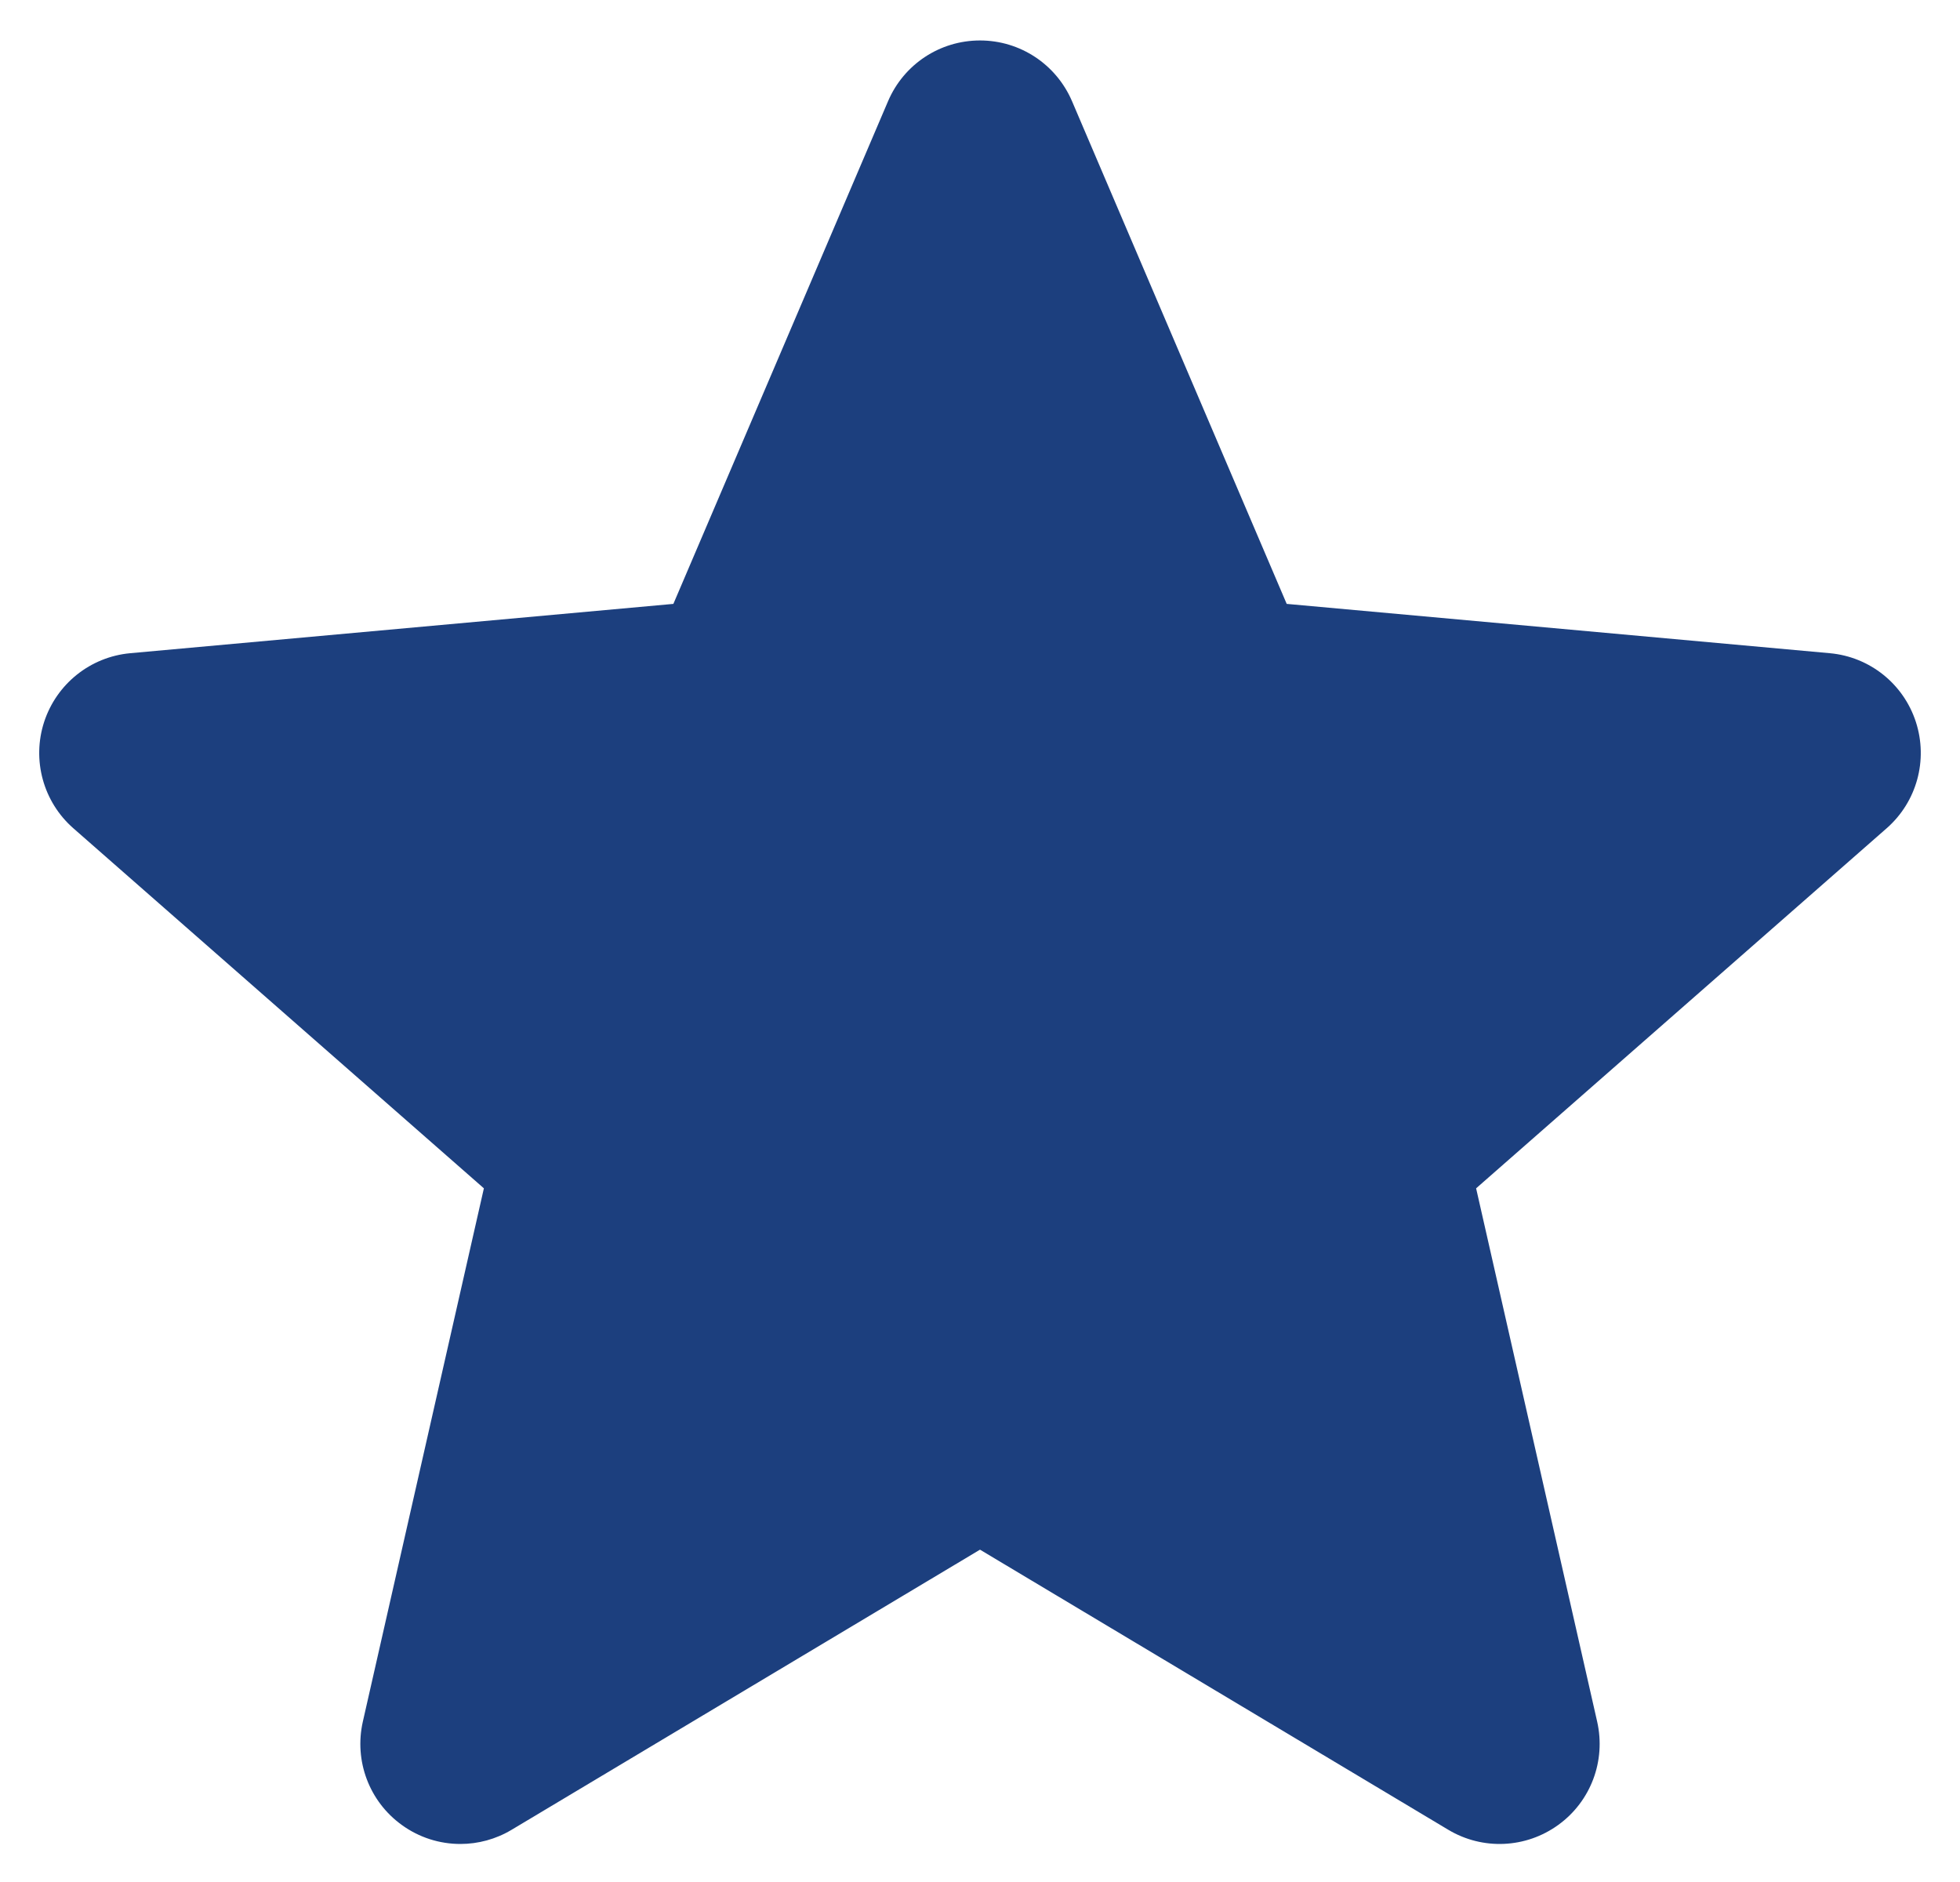 <svg width="25" height="24" viewBox="0 0 25 24" fill="none" xmlns="http://www.w3.org/2000/svg">
<g clip-path="url(#clip0_669_3403)">
<path d="M24.437 9.206C24.279 8.72 23.848 8.376 23.34 8.33L16.412 7.701L13.674 1.291C13.472 0.82 13.012 0.516 12.5 0.516C11.988 0.516 11.528 0.82 11.327 1.291L8.589 7.701L1.66 8.33C1.152 8.377 0.722 8.721 0.563 9.206C0.405 9.692 0.551 10.225 0.935 10.562L6.172 15.154L4.628 21.955C4.515 22.455 4.709 22.972 5.124 23.272C5.347 23.434 5.609 23.515 5.872 23.515C6.098 23.515 6.324 23.455 6.526 23.334L12.5 19.762L18.473 23.334C18.911 23.596 19.462 23.572 19.876 23.272C20.291 22.972 20.485 22.455 20.372 21.955L18.828 15.154L24.065 10.562C24.449 10.225 24.595 9.693 24.437 9.206Z" fill="#1C3F7E"/>
</g>
<defs>
<clipPath id="clip0_669_3403">
<rect width="24" height="24" fill="white" transform="translate(0.5)"/>
</clipPath>
</defs>
</svg>
